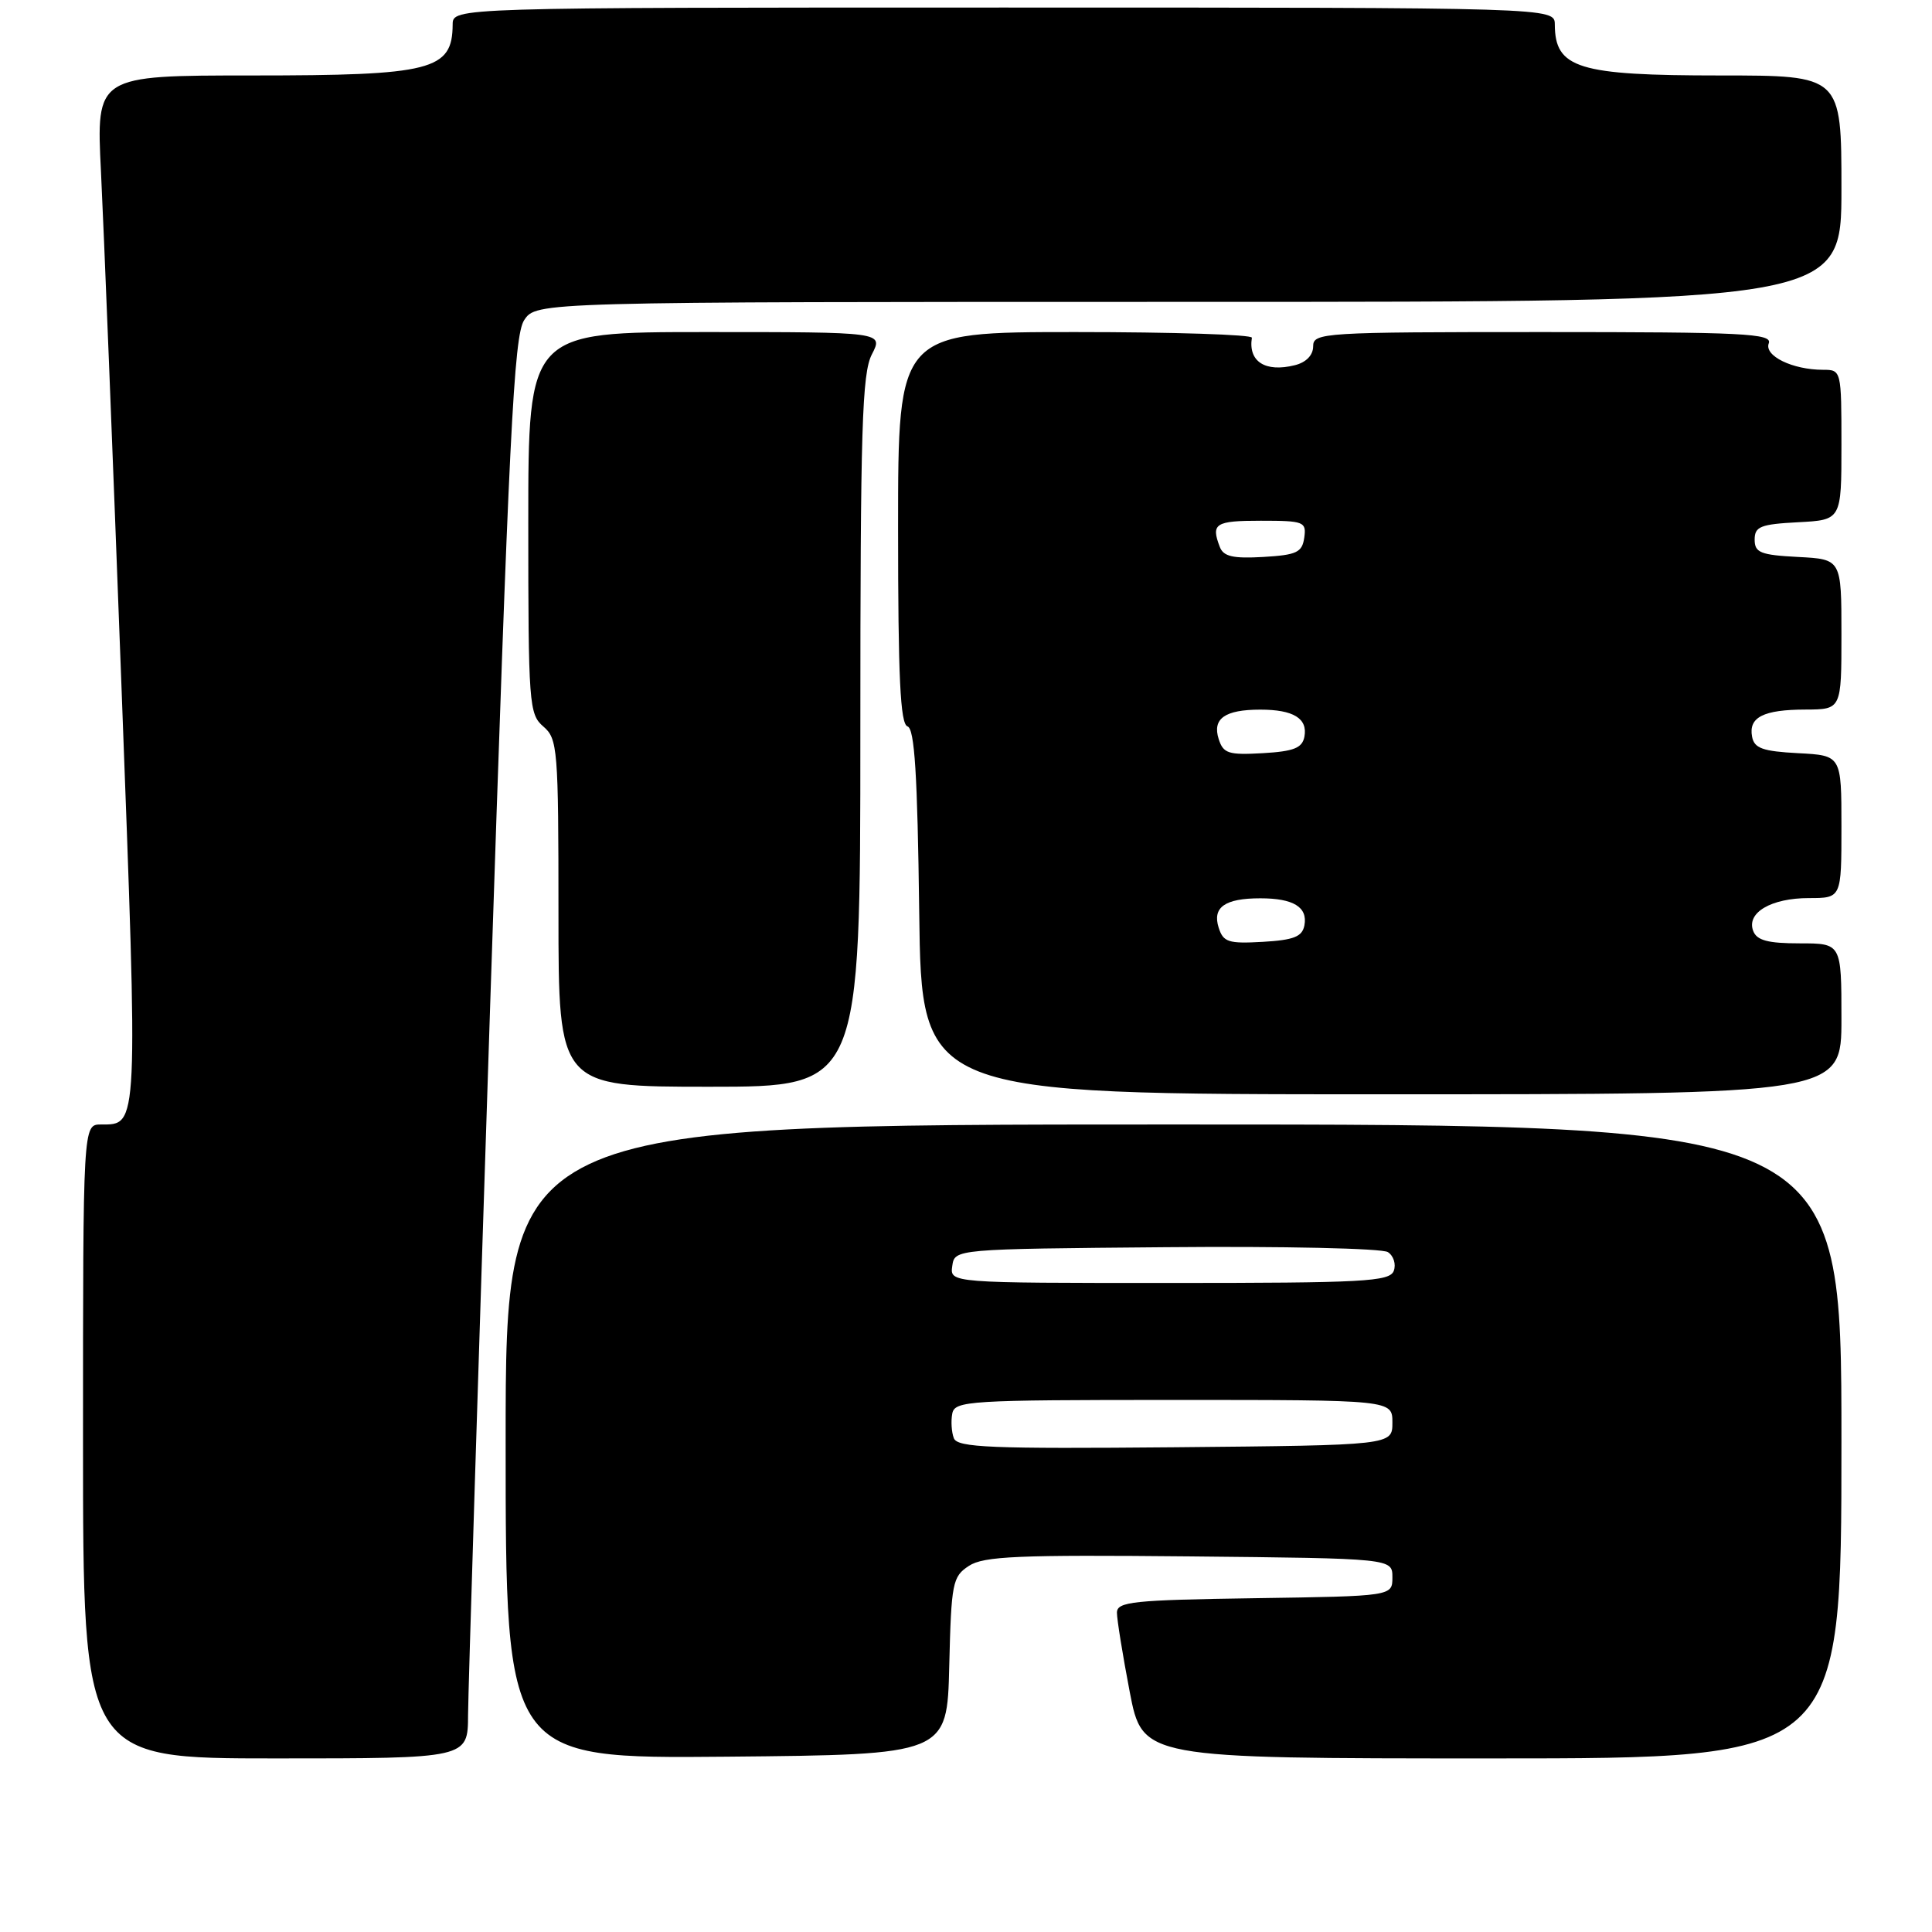 <?xml version="1.0" encoding="UTF-8" standalone="no"?>
<!DOCTYPE svg PUBLIC "-//W3C//DTD SVG 1.1//EN" "http://www.w3.org/Graphics/SVG/1.1/DTD/svg11.dtd" >
<svg xmlns="http://www.w3.org/2000/svg" xmlns:xlink="http://www.w3.org/1999/xlink" version="1.1" viewBox="0 0 256 256">
 <g >
 <path fill="currentColor"
d=" M 62.02 227.25 C 62.04 224.09 63.36 181.76 64.95 133.18 C 67.45 57.39 68.09 44.52 69.45 42.43 C 71.05 40.00 71.05 40.00 157.52 40.00 C 244.00 40.00 244.00 40.00 244.00 25.00 C 244.00 10.00 244.00 10.00 227.93 10.00 C 209.10 10.00 206.05 9.06 206.02 3.25 C 206.00 1.00 206.00 1.00 133.00 1.00 C 60.00 1.00 60.00 1.00 59.98 3.25 C 59.94 9.32 57.25 10.00 33.44 10.00 C 12.74 10.00 12.74 10.00 13.38 22.75 C 13.73 29.76 14.95 60.38 16.09 90.80 C 18.31 149.90 18.35 149.00 13.38 149.00 C 11.00 149.00 11.00 149.00 11.00 191.00 C 11.00 233.00 11.00 233.00 36.50 233.00 C 62.00 233.00 62.00 233.00 62.02 227.25 Z  M 125.78 220.75 C 126.05 209.72 126.21 208.91 128.38 207.49 C 130.34 206.20 134.91 206.01 157.60 206.23 C 184.50 206.50 184.50 206.50 184.50 209.00 C 184.50 211.50 184.50 211.50 166.25 211.77 C 150.11 212.01 148.00 212.23 148.00 213.69 C 148.00 214.59 148.76 219.30 149.69 224.16 C 151.39 233.00 151.39 233.00 197.69 233.00 C 244.00 233.00 244.00 233.00 244.00 191.00 C 244.00 149.00 244.00 149.00 155.50 149.00 C 67.00 149.00 67.00 149.00 67.00 191.02 C 67.00 233.03 67.00 233.03 96.25 232.77 C 125.50 232.50 125.50 232.50 125.78 220.75 Z  M 244.00 135.00 C 244.00 125.00 244.00 125.00 238.47 125.00 C 234.26 125.00 232.79 124.61 232.31 123.36 C 231.38 120.94 234.68 119.00 239.69 119.00 C 244.00 119.00 244.00 119.00 244.00 109.55 C 244.00 100.10 244.00 100.10 238.26 99.80 C 233.57 99.55 232.45 99.16 232.16 97.62 C 231.67 95.04 233.65 94.03 239.25 94.02 C 244.00 94.00 244.00 94.00 244.00 84.05 C 244.00 74.10 244.00 74.10 238.25 73.80 C 233.27 73.54 232.50 73.23 232.50 71.50 C 232.50 69.77 233.27 69.46 238.25 69.20 C 244.00 68.90 244.00 68.90 244.00 58.95 C 244.00 49.07 243.98 49.00 241.57 49.00 C 237.52 49.00 233.73 47.15 234.37 45.49 C 234.86 44.19 231.01 44.00 204.47 44.00 C 175.25 44.00 174.00 44.08 174.00 45.89 C 174.00 47.06 173.07 48.02 171.58 48.39 C 167.66 49.37 165.38 47.92 165.88 44.75 C 165.95 44.34 155.42 44.00 142.50 44.00 C 119.00 44.00 119.00 44.00 119.00 69.92 C 119.00 89.76 119.29 95.93 120.25 96.25 C 121.19 96.56 121.57 102.60 121.80 120.83 C 122.10 145.00 122.10 145.00 183.05 145.00 C 244.00 145.00 244.00 145.00 244.00 135.00 Z  M 114.00 96.95 C 114.00 56.73 114.22 49.47 115.53 46.95 C 117.05 44.00 117.05 44.00 93.53 44.00 C 70.00 44.00 70.00 44.00 70.00 69.28 C 70.00 93.32 70.10 94.64 72.00 96.27 C 73.89 97.89 74.00 99.22 74.00 120.99 C 74.00 144.00 74.00 144.00 94.00 144.00 C 114.00 144.00 114.00 144.00 114.00 96.95 Z  M 126.39 190.57 C 126.08 189.77 125.99 188.30 126.18 187.31 C 126.51 185.61 128.35 185.50 155.51 185.50 C 184.50 185.50 184.50 185.50 184.50 188.50 C 184.50 191.50 184.50 191.50 155.72 191.77 C 131.28 191.99 126.86 191.81 126.39 190.57 Z  M 126.18 167.75 C 126.50 165.50 126.50 165.50 154.50 165.26 C 169.90 165.12 183.13 165.41 183.90 165.91 C 184.66 166.40 185.01 167.52 184.68 168.40 C 184.13 169.82 180.72 170.00 154.96 170.00 C 125.86 170.00 125.86 170.00 126.18 167.75 Z  M 161.48 122.92 C 160.62 120.22 162.30 119.03 167.00 119.03 C 171.39 119.03 173.30 120.20 172.84 122.62 C 172.55 124.12 171.44 124.56 167.32 124.80 C 162.77 125.06 162.09 124.84 161.48 122.92 Z  M 161.48 97.92 C 160.62 95.22 162.30 94.03 167.00 94.03 C 171.39 94.03 173.30 95.20 172.84 97.62 C 172.55 99.12 171.44 99.56 167.32 99.80 C 162.77 100.06 162.09 99.84 161.48 97.92 Z  M 161.63 72.47 C 160.44 69.37 161.02 69.00 167.07 69.00 C 172.79 69.00 173.12 69.13 172.82 71.25 C 172.54 73.20 171.82 73.54 167.38 73.80 C 163.38 74.03 162.11 73.74 161.63 72.47 Z "/>
</g>
</svg>
